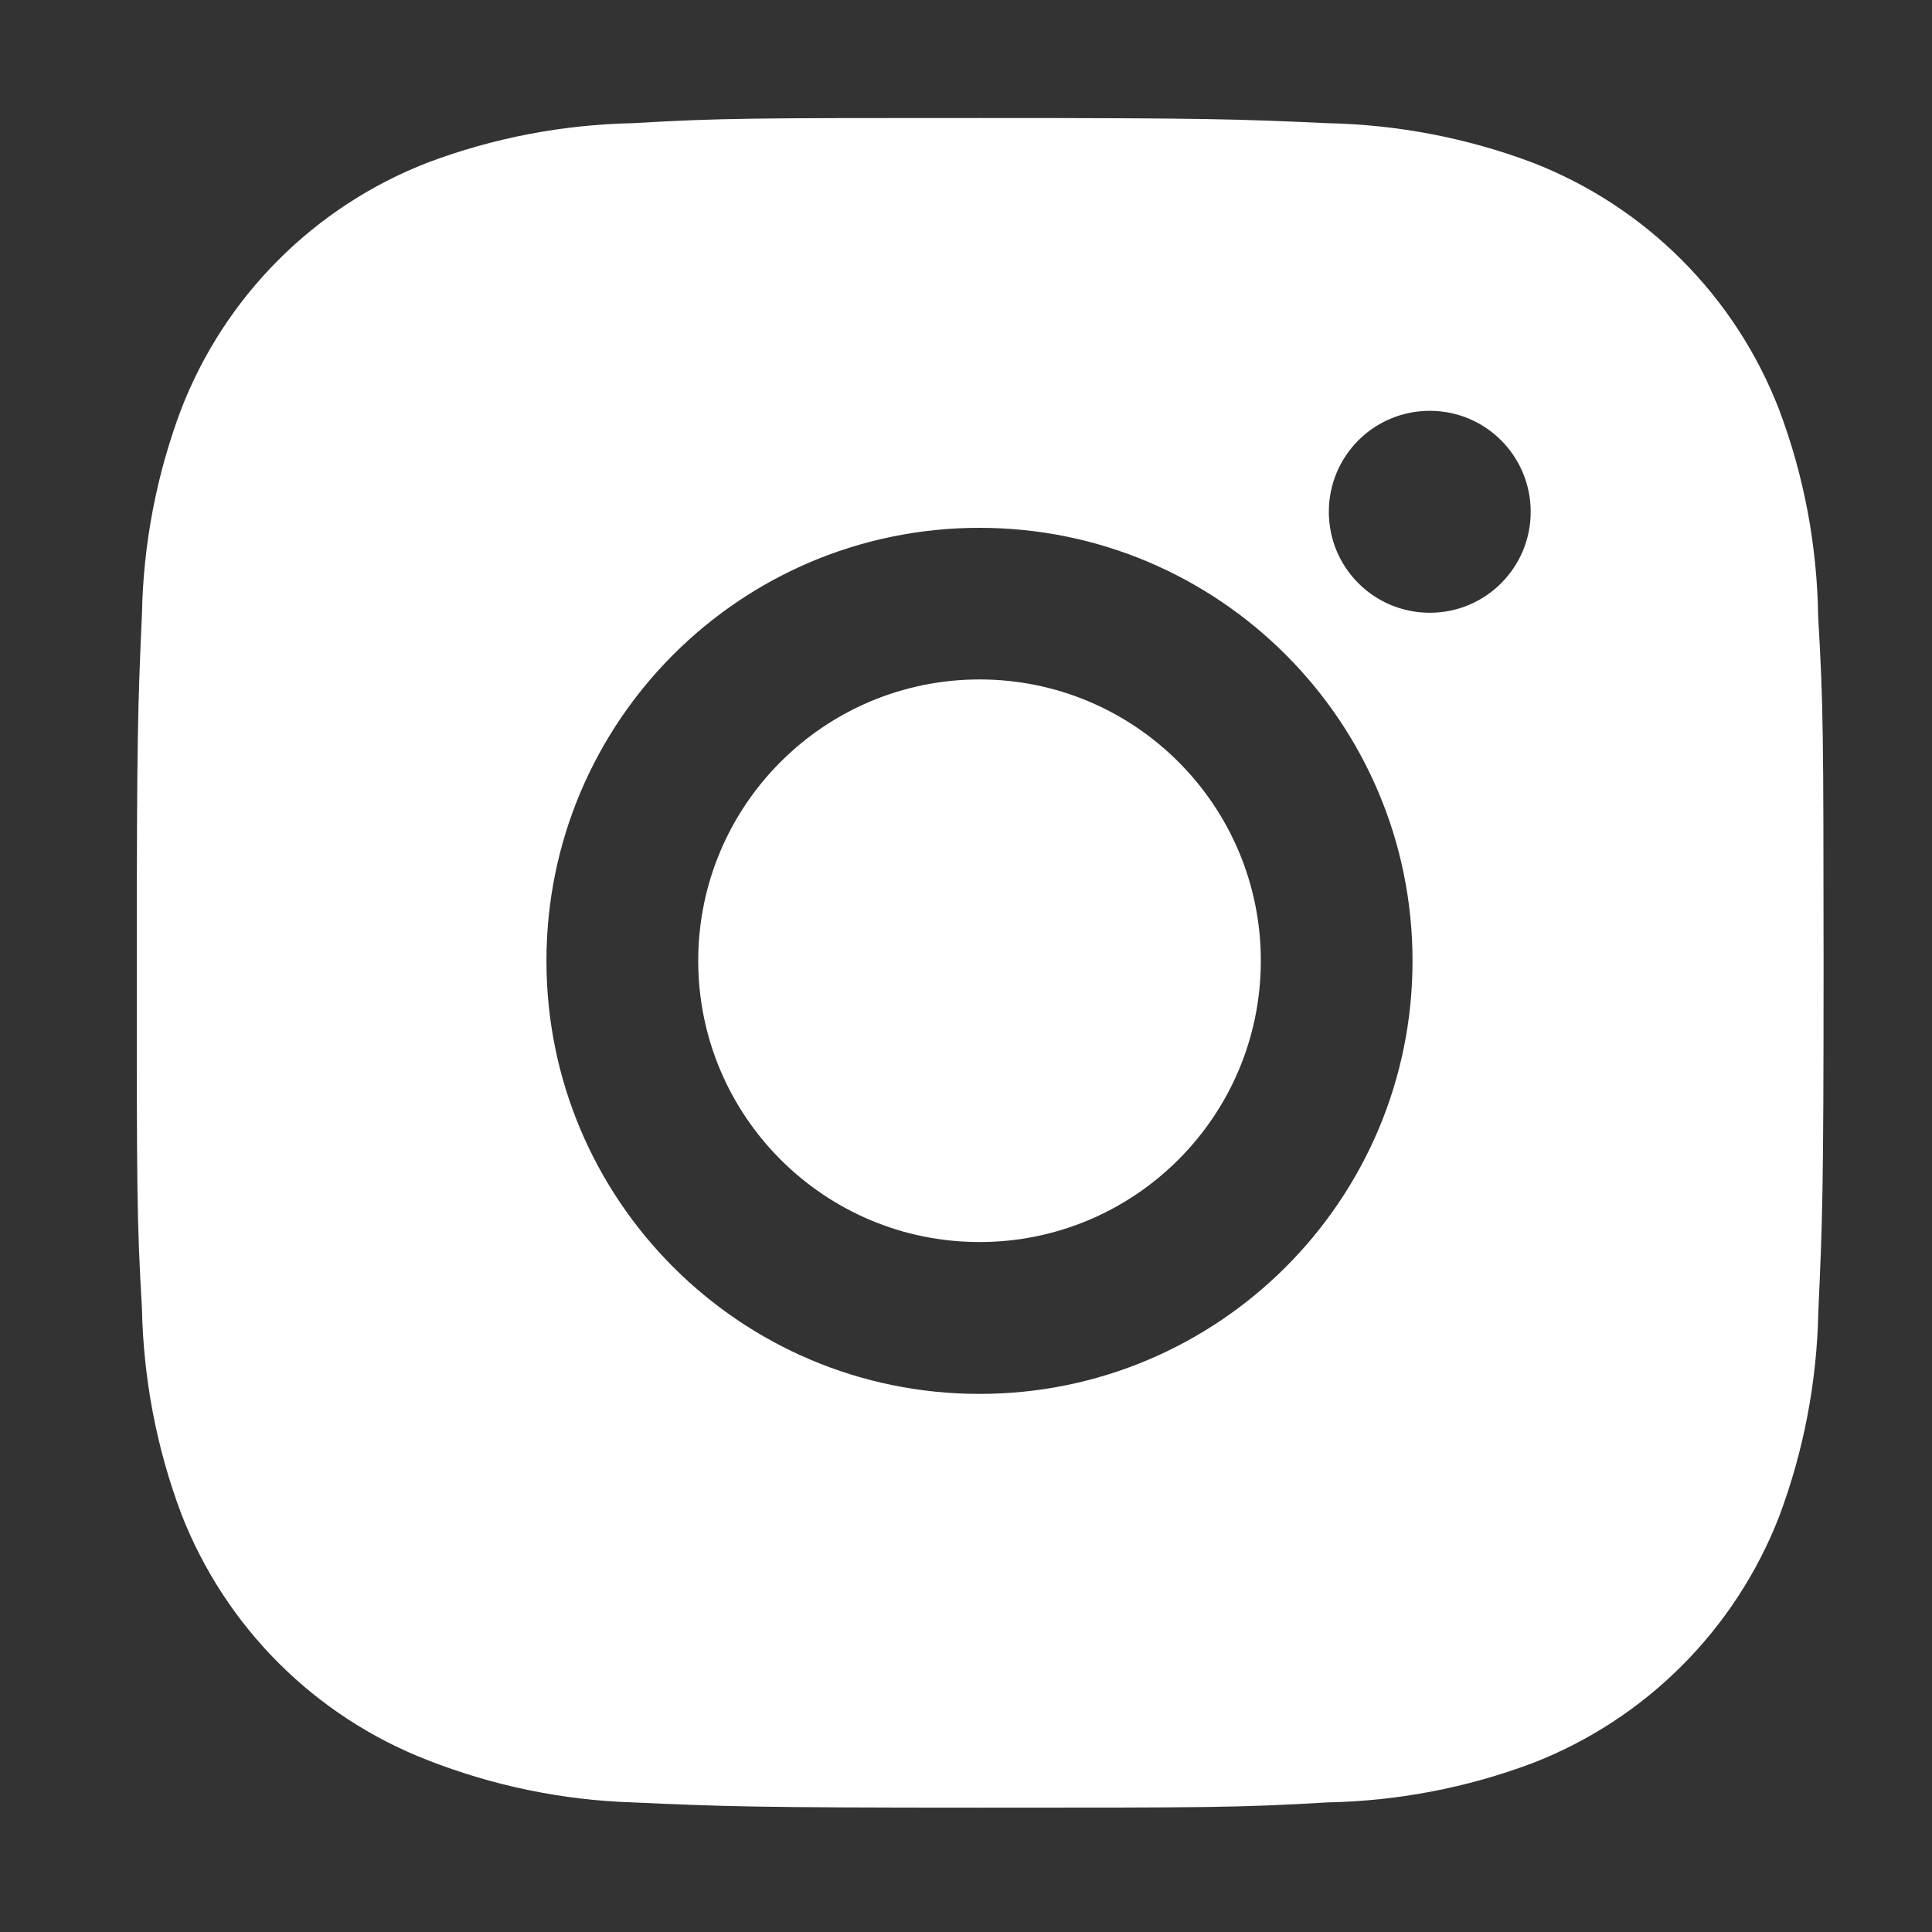 <svg width="25" height="25" viewBox="0 0 25 25" fill="none" xmlns="http://www.w3.org/2000/svg">
<rect x="0" y="0" width="25" height="25" fill="#333333" stroke="none"/>
<path fill-rule="evenodd" clip-rule="evenodd" d="M23.527 7.98C23.514 7.063 23.344 6.152 23.019 5.294C22.451 3.829 21.293 2.67 19.828 2.103C18.98 1.784 18.085 1.613 17.178 1.594C16.012 1.541 15.642 1.527 12.682 1.527C9.722 1.527 9.343 1.527 8.185 1.594C7.28 1.613 6.384 1.784 5.537 2.103C4.071 2.67 2.913 3.829 2.345 5.294C2.026 6.141 1.854 7.037 1.837 7.943C1.785 9.11 1.77 9.48 1.77 12.44C1.77 15.4 1.77 15.778 1.837 16.937C1.856 17.843 2.026 18.738 2.345 19.587C2.914 21.052 4.071 22.21 5.538 22.778C6.382 23.108 7.277 23.294 8.186 23.323C9.354 23.375 9.723 23.391 12.684 23.391C15.643 23.391 16.023 23.391 17.18 23.323C18.086 23.305 18.982 23.134 19.83 22.815C21.296 22.247 22.453 21.088 23.022 19.624C23.34 18.775 23.511 17.881 23.529 16.973C23.582 15.807 23.597 15.437 23.597 12.476V12.435V12.435C23.595 9.512 23.595 9.135 23.527 7.98ZM12.675 18.037C9.579 18.037 7.071 15.529 7.071 12.434C7.071 9.338 9.579 6.83 12.675 6.83C15.768 6.83 18.278 9.338 18.278 12.434C18.278 15.529 15.768 18.037 12.675 18.037ZM17.195 6.623C17.195 7.345 17.778 7.929 18.502 7.929C19.223 7.929 19.807 7.345 19.807 6.623C19.807 5.9 19.223 5.316 18.502 5.316C17.778 5.316 17.195 5.9 17.195 6.623Z" fill="white"/>
<path d="M12.675 16.072C14.685 16.072 16.315 14.442 16.315 12.432C16.315 10.422 14.685 8.792 12.675 8.792C10.665 8.792 9.035 10.422 9.035 12.432C9.035 14.442 10.665 16.072 12.675 16.072Z" fill="white"/>
</svg>
